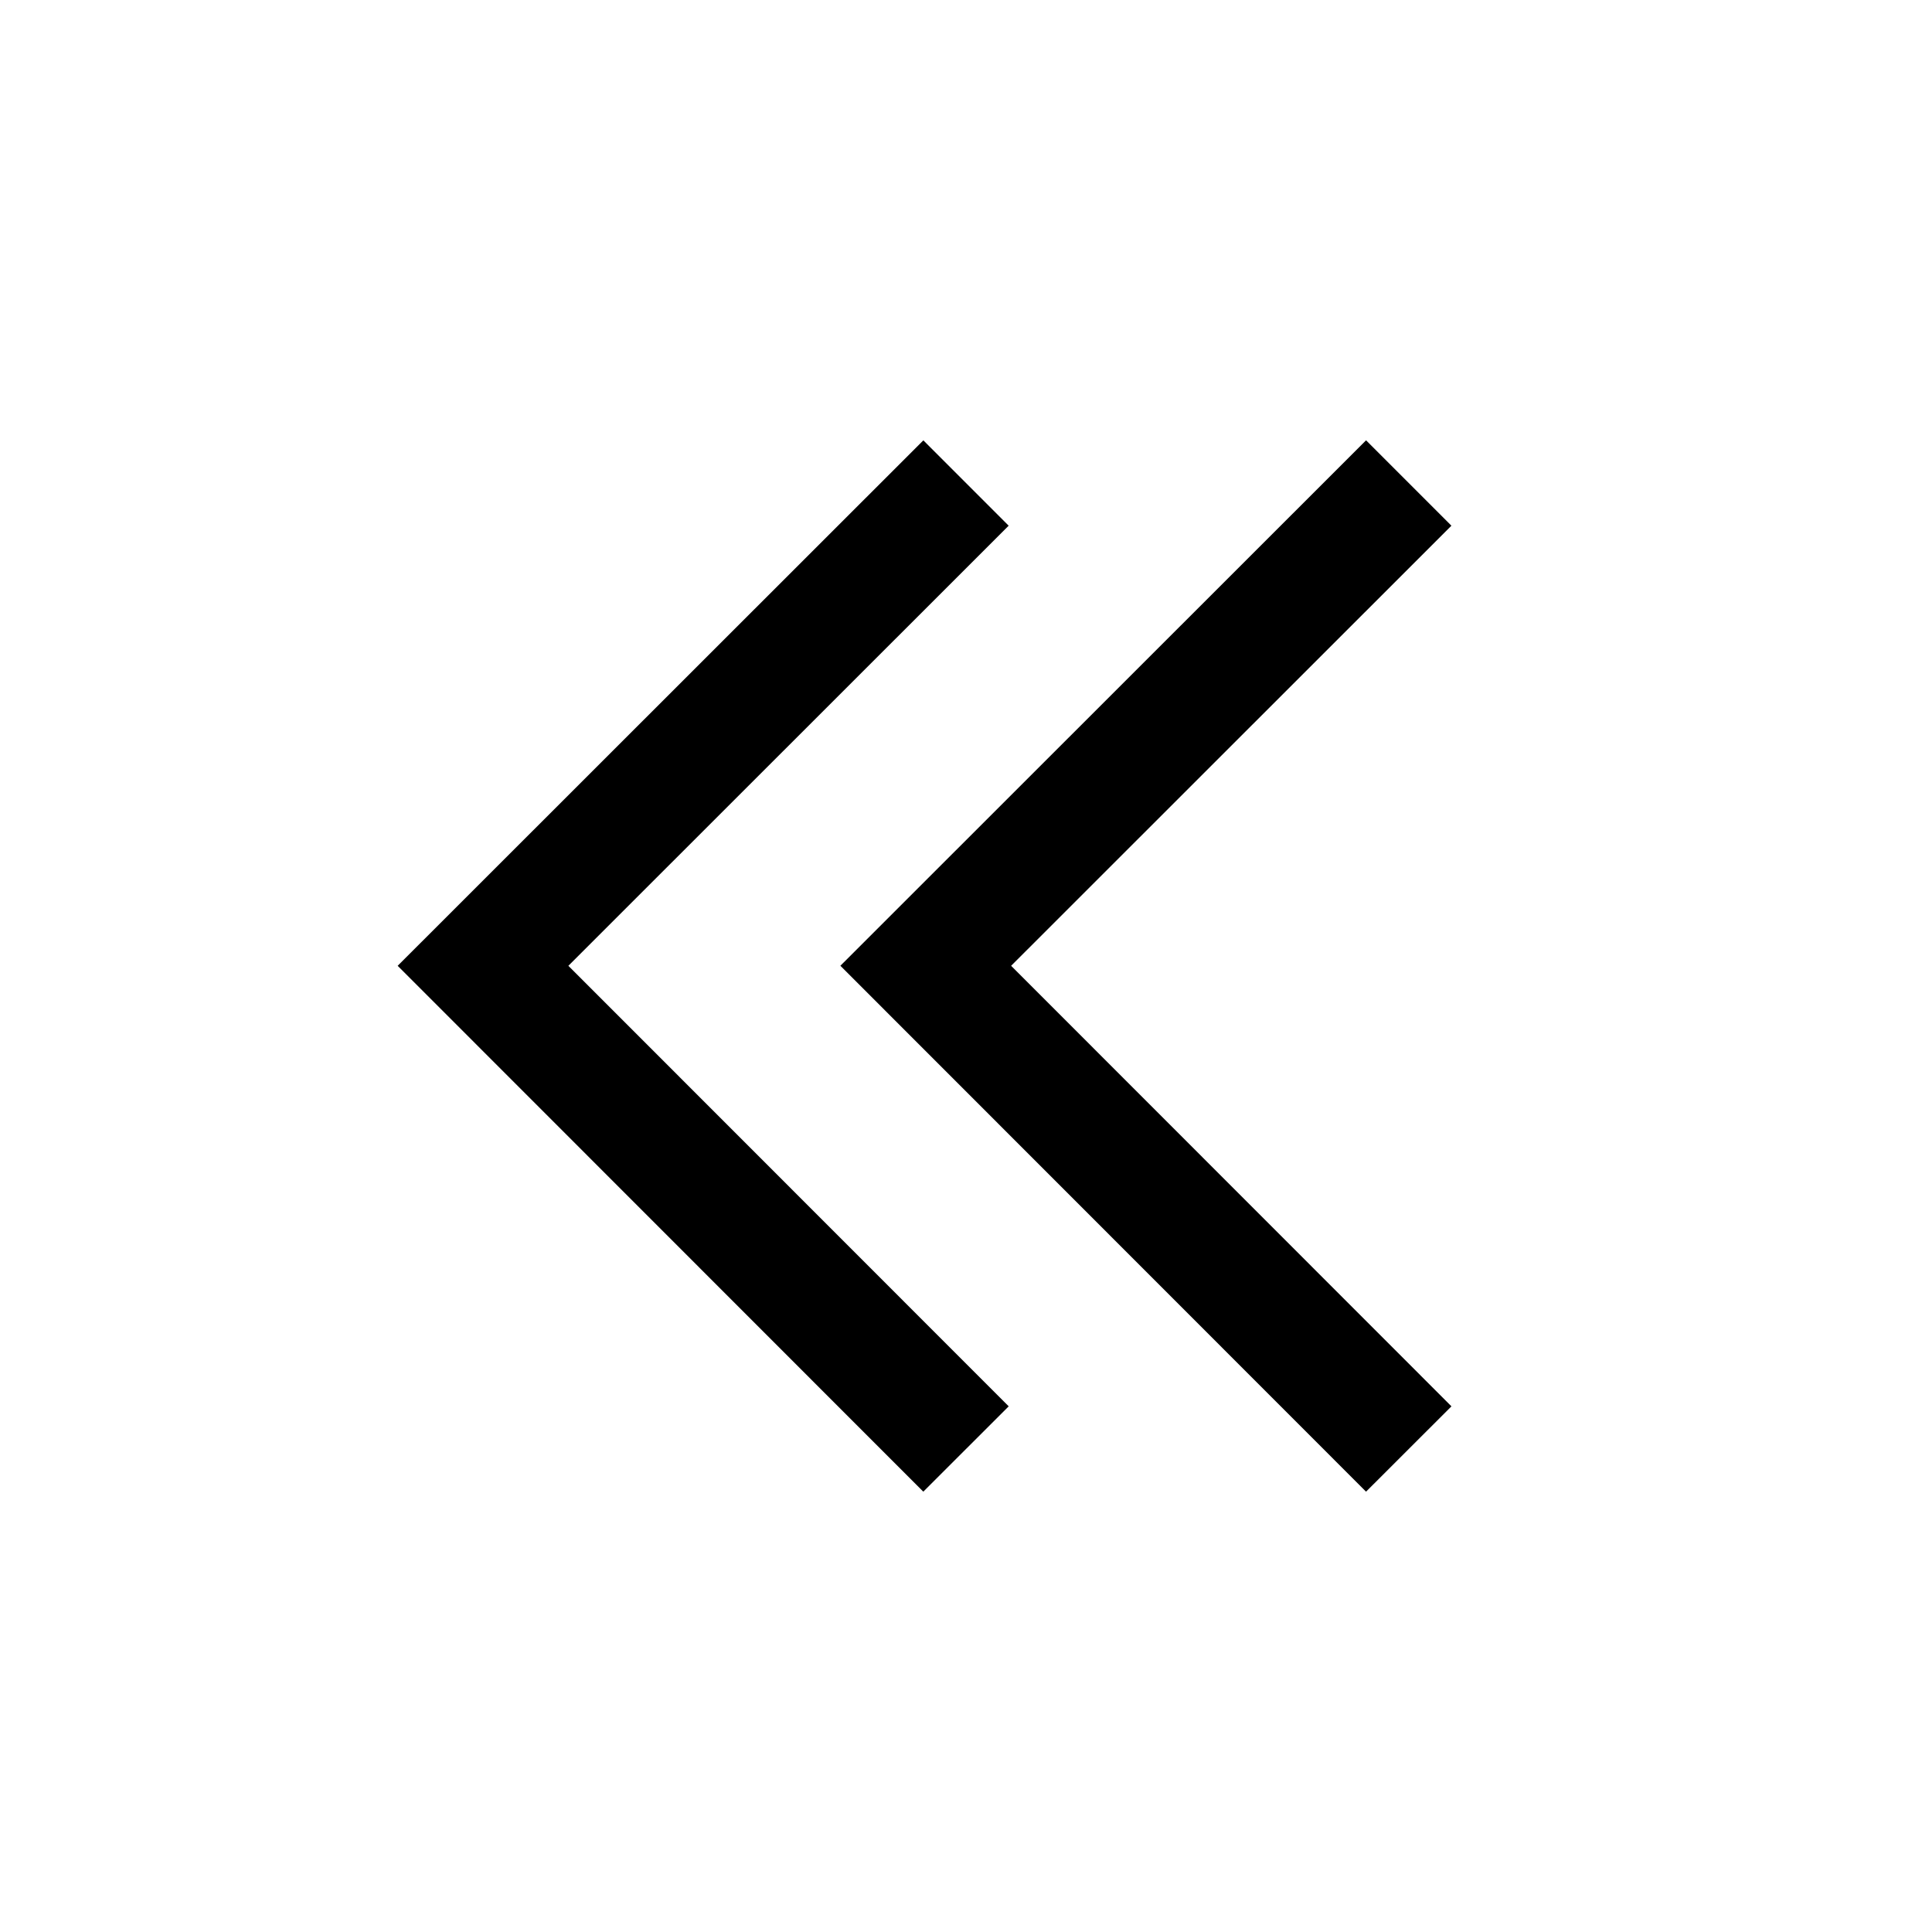 <svg class="icon" viewBox="0 0 1024 1024" xmlns="http://www.w3.org/2000/svg" width="200" height="200"><defs><style/></defs><path d="M724.053 233.387l45.227 45.248-233.365 233.258L769.3 745.387l-45.269 45.226-278.613-278.741 278.613-278.485zm-234.666 0l45.226 45.248-233.365 233.258 233.387 233.494-45.27 45.226-278.592-278.72 278.614-278.485z"/></svg>